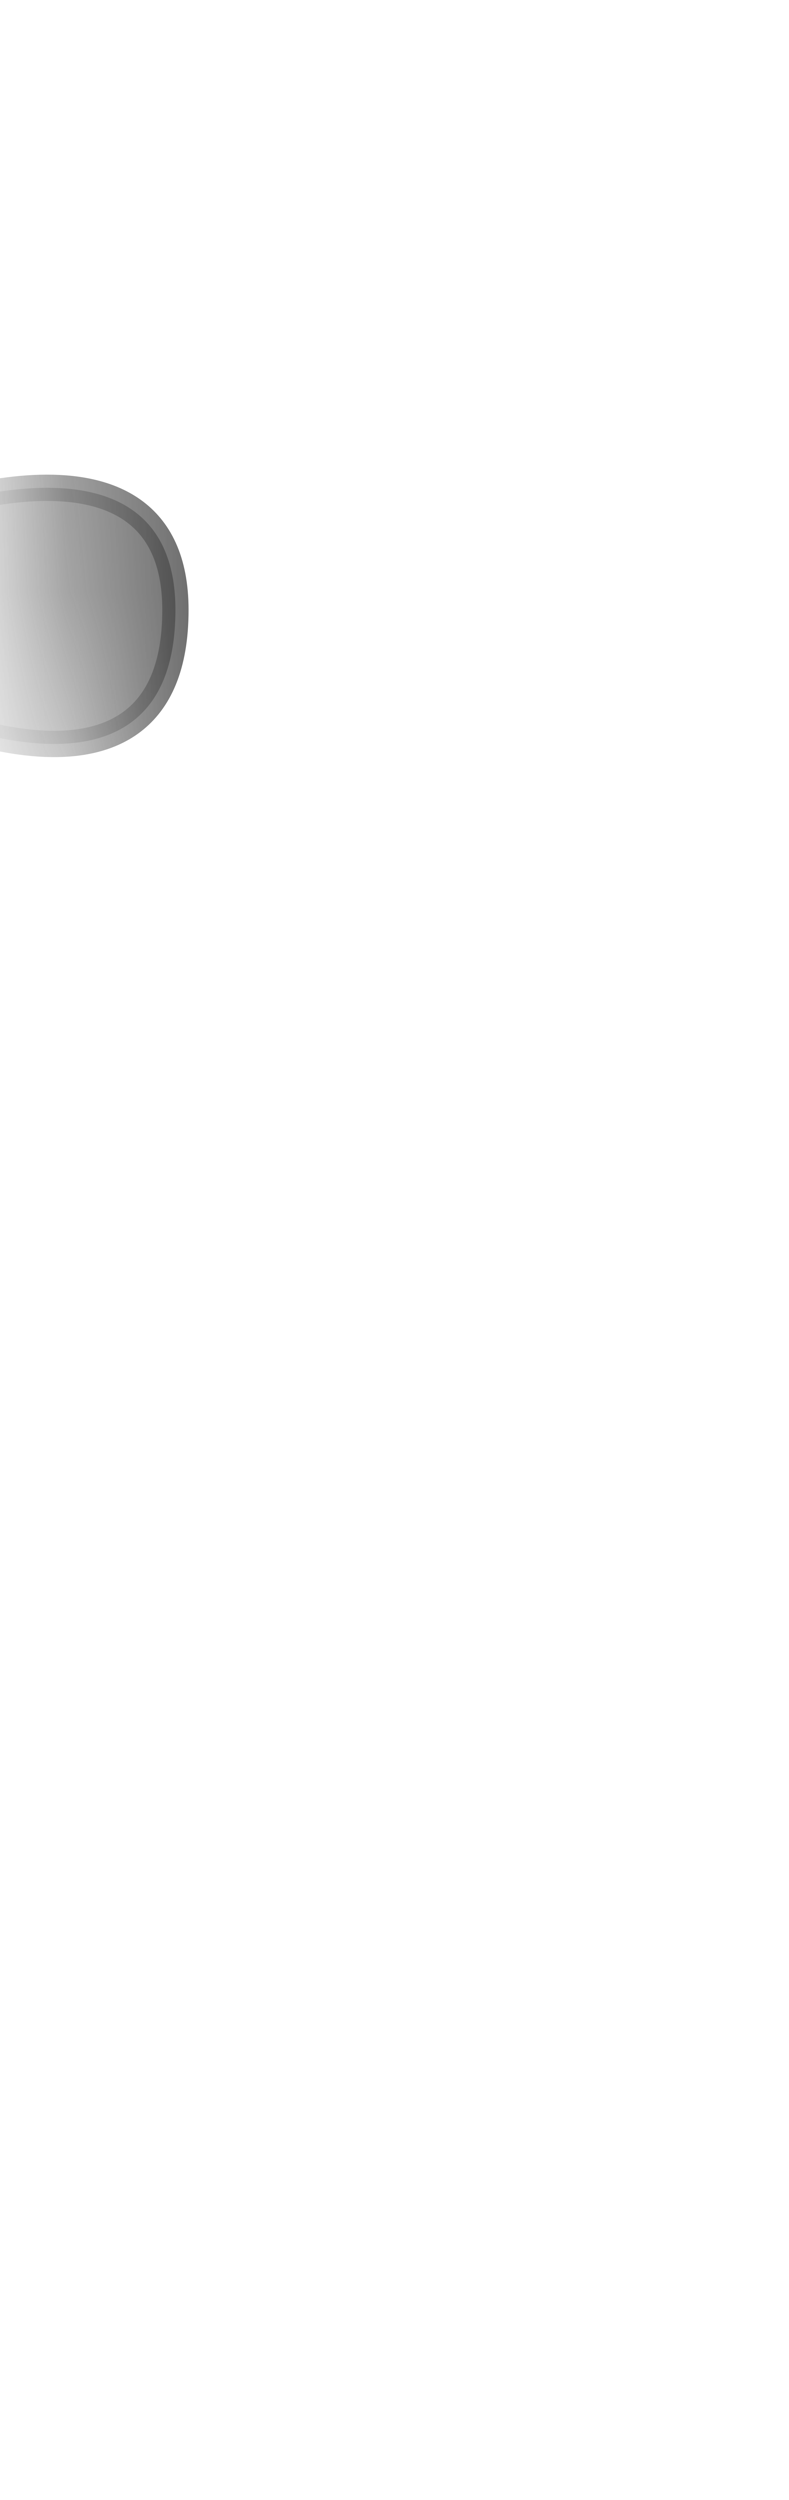 <svg width="6" height="19" viewBox="0 0 6 19" fill="none" xmlns="http://www.w3.org/2000/svg">
<mask id="mask0_229_1483" style="mask-type:luminance" maskUnits="userSpaceOnUse" x="0" y="0" width="6" height="9">
<path d="M0.934 7.137C1.034 7.357 1.174 7.567 1.344 7.737C2.054 8.447 2.764 8.687 3.494 8.487C3.974 8.357 4.354 8.037 4.594 7.627C4.754 7.357 4.854 7.047 4.874 6.727L5.174 3.137C5.124 2.597 4.994 2.127 4.774 1.727C4.534 1.297 4.074 1.017 3.574 0.987L1.104 0.827C0.474 0.797 0.274 0.957 0.304 1.737C0.304 1.937 0.324 2.137 0.314 2.337C0.274 3.927 0.394 5.337 0.754 6.467C0.774 6.697 0.834 6.927 0.934 7.137Z" fill="white"/>
</mask>
<g mask="url(#mask0_229_1483)">
<path opacity="0.75" d="M-0.736 5.367C-0.736 5.367 1.334 6.367 1.334 4.636C1.334 3.107 -0.726 3.927 -0.726 3.927L-0.746 5.367H-0.736Z" fill="#3A3A3A" stroke="#3A3A3A" stroke-width="0.2" stroke-linecap="round" stroke-linejoin="round"/>
</g>
</svg>
